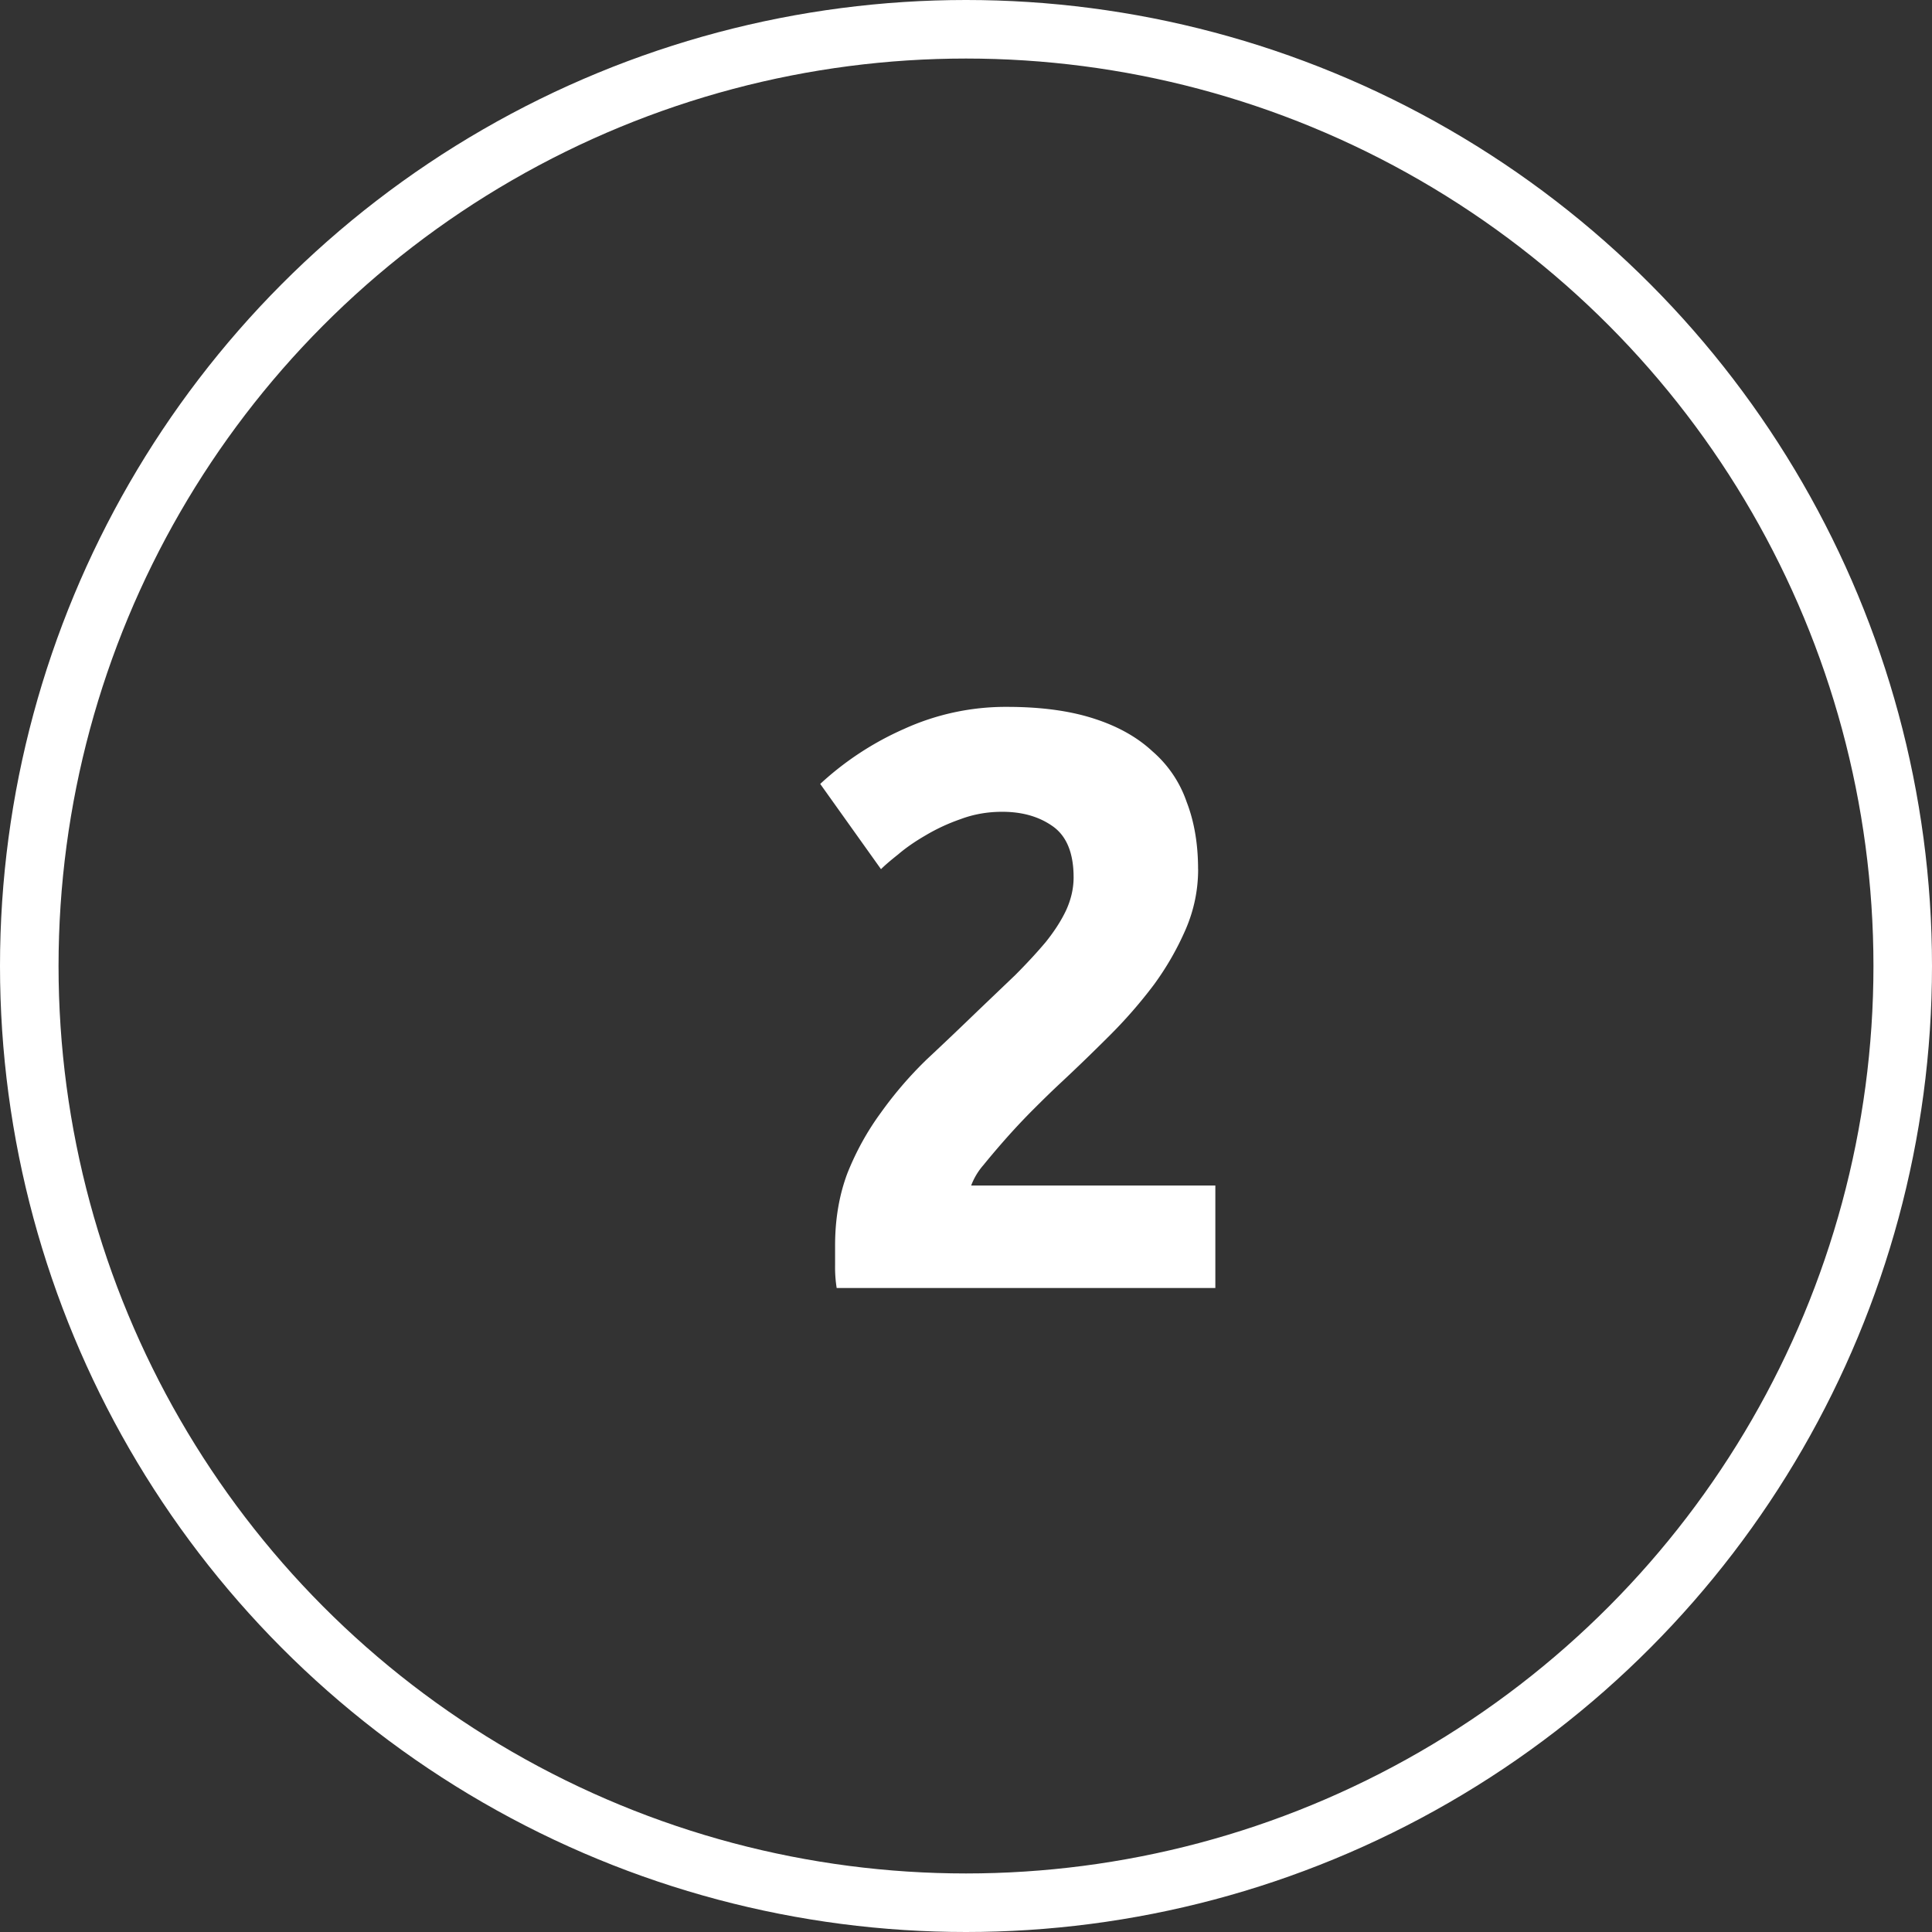 <svg xmlns="http://www.w3.org/2000/svg" width="33" height="33" fill="none"><rect width="100%" height="100%" fill="#333333" stroke="none"/><g clip-path="url(#a)"><circle cx="16.5" cy="16.5" r="16" stroke="#fff"/><path fill="#fff" d="M20.465 14.846c0 .355-.07.695-.21 1.022a4.9 4.9 0 0 1-.546.952 8.11 8.11 0 0 1-.756.868c-.28.28-.555.546-.825.798-.14.13-.294.28-.462.448-.16.159-.313.322-.463.49-.149.168-.284.327-.405.476a1.14 1.14 0 0 0-.21.35h4.171V22h-6.468a2.253 2.253 0 0 1-.027-.392v-.336c0-.448.07-.859.21-1.232.149-.373.34-.719.573-1.036a6.61 6.61 0 0 1 .784-.91c.3-.28.593-.56.883-.84l.63-.602c.195-.196.368-.383.517-.56.15-.187.267-.369.35-.546.085-.187.127-.373.127-.56 0-.41-.117-.7-.35-.868-.234-.168-.523-.252-.869-.252-.252 0-.49.042-.713.126a3.228 3.228 0 0 0-.602.28c-.178.103-.332.21-.463.322-.13.103-.228.187-.293.252L14.01 13.39a5.19 5.19 0 0 1 1.429-.938 4.189 4.189 0 0 1 1.763-.378c.57 0 1.06.065 1.47.196.411.13.747.317 1.009.56a2 2 0 0 1 .588.868c.13.336.195.719.195 1.148Z"/></g><defs><clipPath id="a"><path fill="#fff" d="M0 0h33v33H0z"/></clipPath></defs></svg>